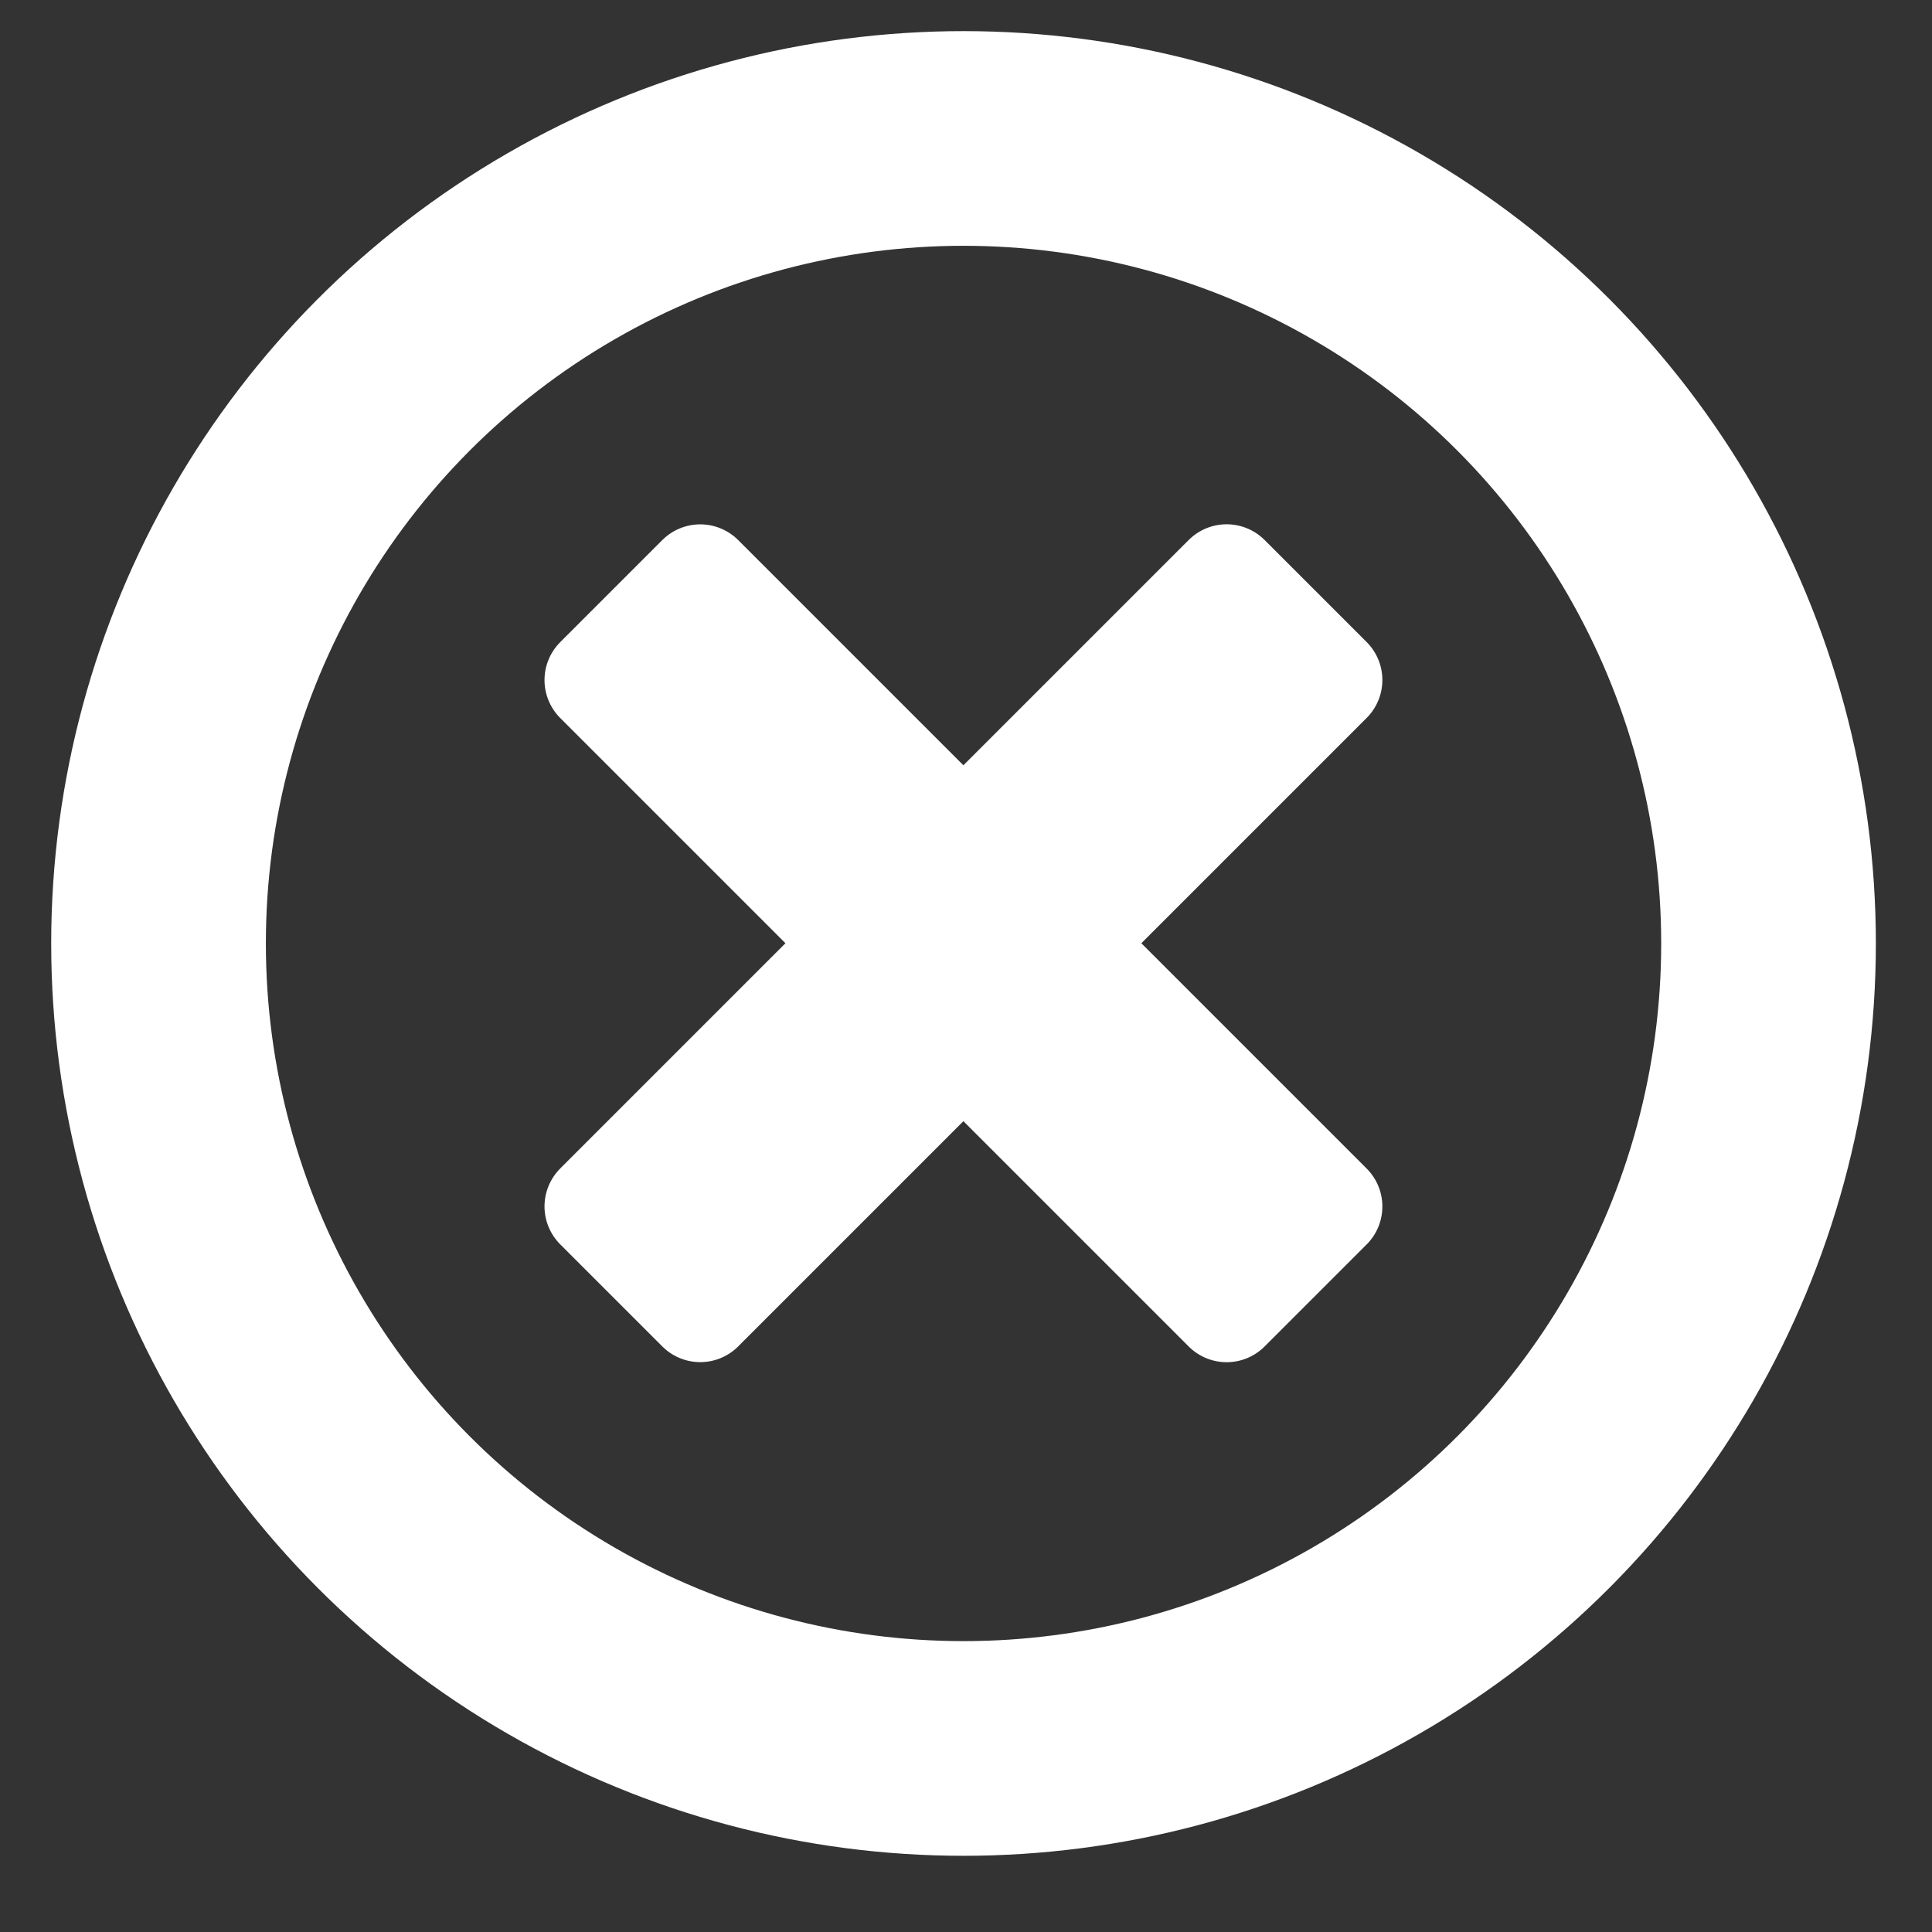<?xml version="1.0" encoding="UTF-8" standalone="no"?>
<!-- Generator: Adobe Illustrator 12.0.0, SVG Export Plug-In  -->

<svg
   xmlns:dc="http://purl.org/dc/elements/1.1/"
   xmlns:cc="http://creativecommons.org/ns#"
   xmlns:rdf="http://www.w3.org/1999/02/22-rdf-syntax-ns#"
   xmlns:svg="http://www.w3.org/2000/svg"
   xmlns="http://www.w3.org/2000/svg"
   xmlns:sodipodi="http://sodipodi.sourceforge.net/DTD/sodipodi-0.dtd"
   xmlns:inkscape="http://www.inkscape.org/namespaces/inkscape"
   version="1.1"
   width="18"
   height="18"
   viewBox="10.2 3.765 18 18"
   enable-background="new 10.2 3.765 18 18"
   xml:space="preserve"
   id="svg3603"
   inkscape:version="0.91 r13725"
   sodipodi:docname="cb.svg"><rect x="10.2" y="3.765" width="18" height="18" fill="#333333" stroke="none"/><sodipodi:namedview
     pagecolor="#ffffff"
     bordercolor="#666666"
     borderopacity="1"
     objecttolerance="10"
     gridtolerance="10"
     guidetolerance="10"
     inkscape:pageopacity="0"
     inkscape:pageshadow="2"
     inkscape:window-width="1440"
     inkscape:window-height="791"
     id="namedview3613"
     showgrid="false"
     inkscape:zoom="32.722222"
     inkscape:cx="3.6825127"
     inkscape:cy="8.7555178"
     inkscape:window-x="0"
     inkscape:window-y="1"
     inkscape:window-maximized="1"
     inkscape:current-layer="g4420" /><defs
     id="defs3605" /><path
     display="none"
     fill="none"
     stroke="#FFFFFF"
     stroke-width="2"
     d="M15.704,12.028c0,2.029-1.646,3.676-3.677,3.676H4.676  C2.646,15.704,1,14.057,1,12.028V4.676C1,2.646,2.646,1,4.676,1h7.351c2.03,0,3.677,1.646,3.677,3.676V12.028z"
     id="path3607" /><circle
     fill="none"
     stroke="#FFFFFF"
     stroke-width="2"
     cx="19.177"
     cy="12.555"
     r="7.5"
     id="circle3609"
     style="fill:#ff00ff;fill-opacity:0;stroke:#ffffff;stroke-opacity:1" /><g
     inkscape:label="Layer 1 copy"
     id="g4420"
     inkscape:groupmode="layer"><g
       id="g4449"
       transform="translate(9.451,2.433)"
       style="stroke:#ffffff;stroke-opacity:1;fill:#ffffff;fill-opacity:1"><rect
         transform="matrix(0.707,-0.707,-0.707,-0.707,-1.9073486e-7,0)"
         y="-14.707"
         x="-4.42"
         height="1.345"
         width="8.282"
         id="rect4418"
         style="display:inline;fill:#ffffff;fill-opacity:1;stroke:#ffffff;stroke-width:1;stroke-linecap:round;stroke-linejoin:round;stroke-miterlimit:4;stroke-dasharray:none;stroke-opacity:1" /><rect
         style="fill:#ffffff;fill-opacity:1;stroke:#ffffff;stroke-width:1;stroke-linejoin:round;stroke-miterlimit:4;stroke-dasharray:none;stroke-opacity:1"
         id="rect4422"
         width="8.282"
         height="1.345"
         x="9.894"
         y="-0.952"
         transform="matrix(0.707,0.707,0.707,-0.707,0,0)" /></g></g></svg>